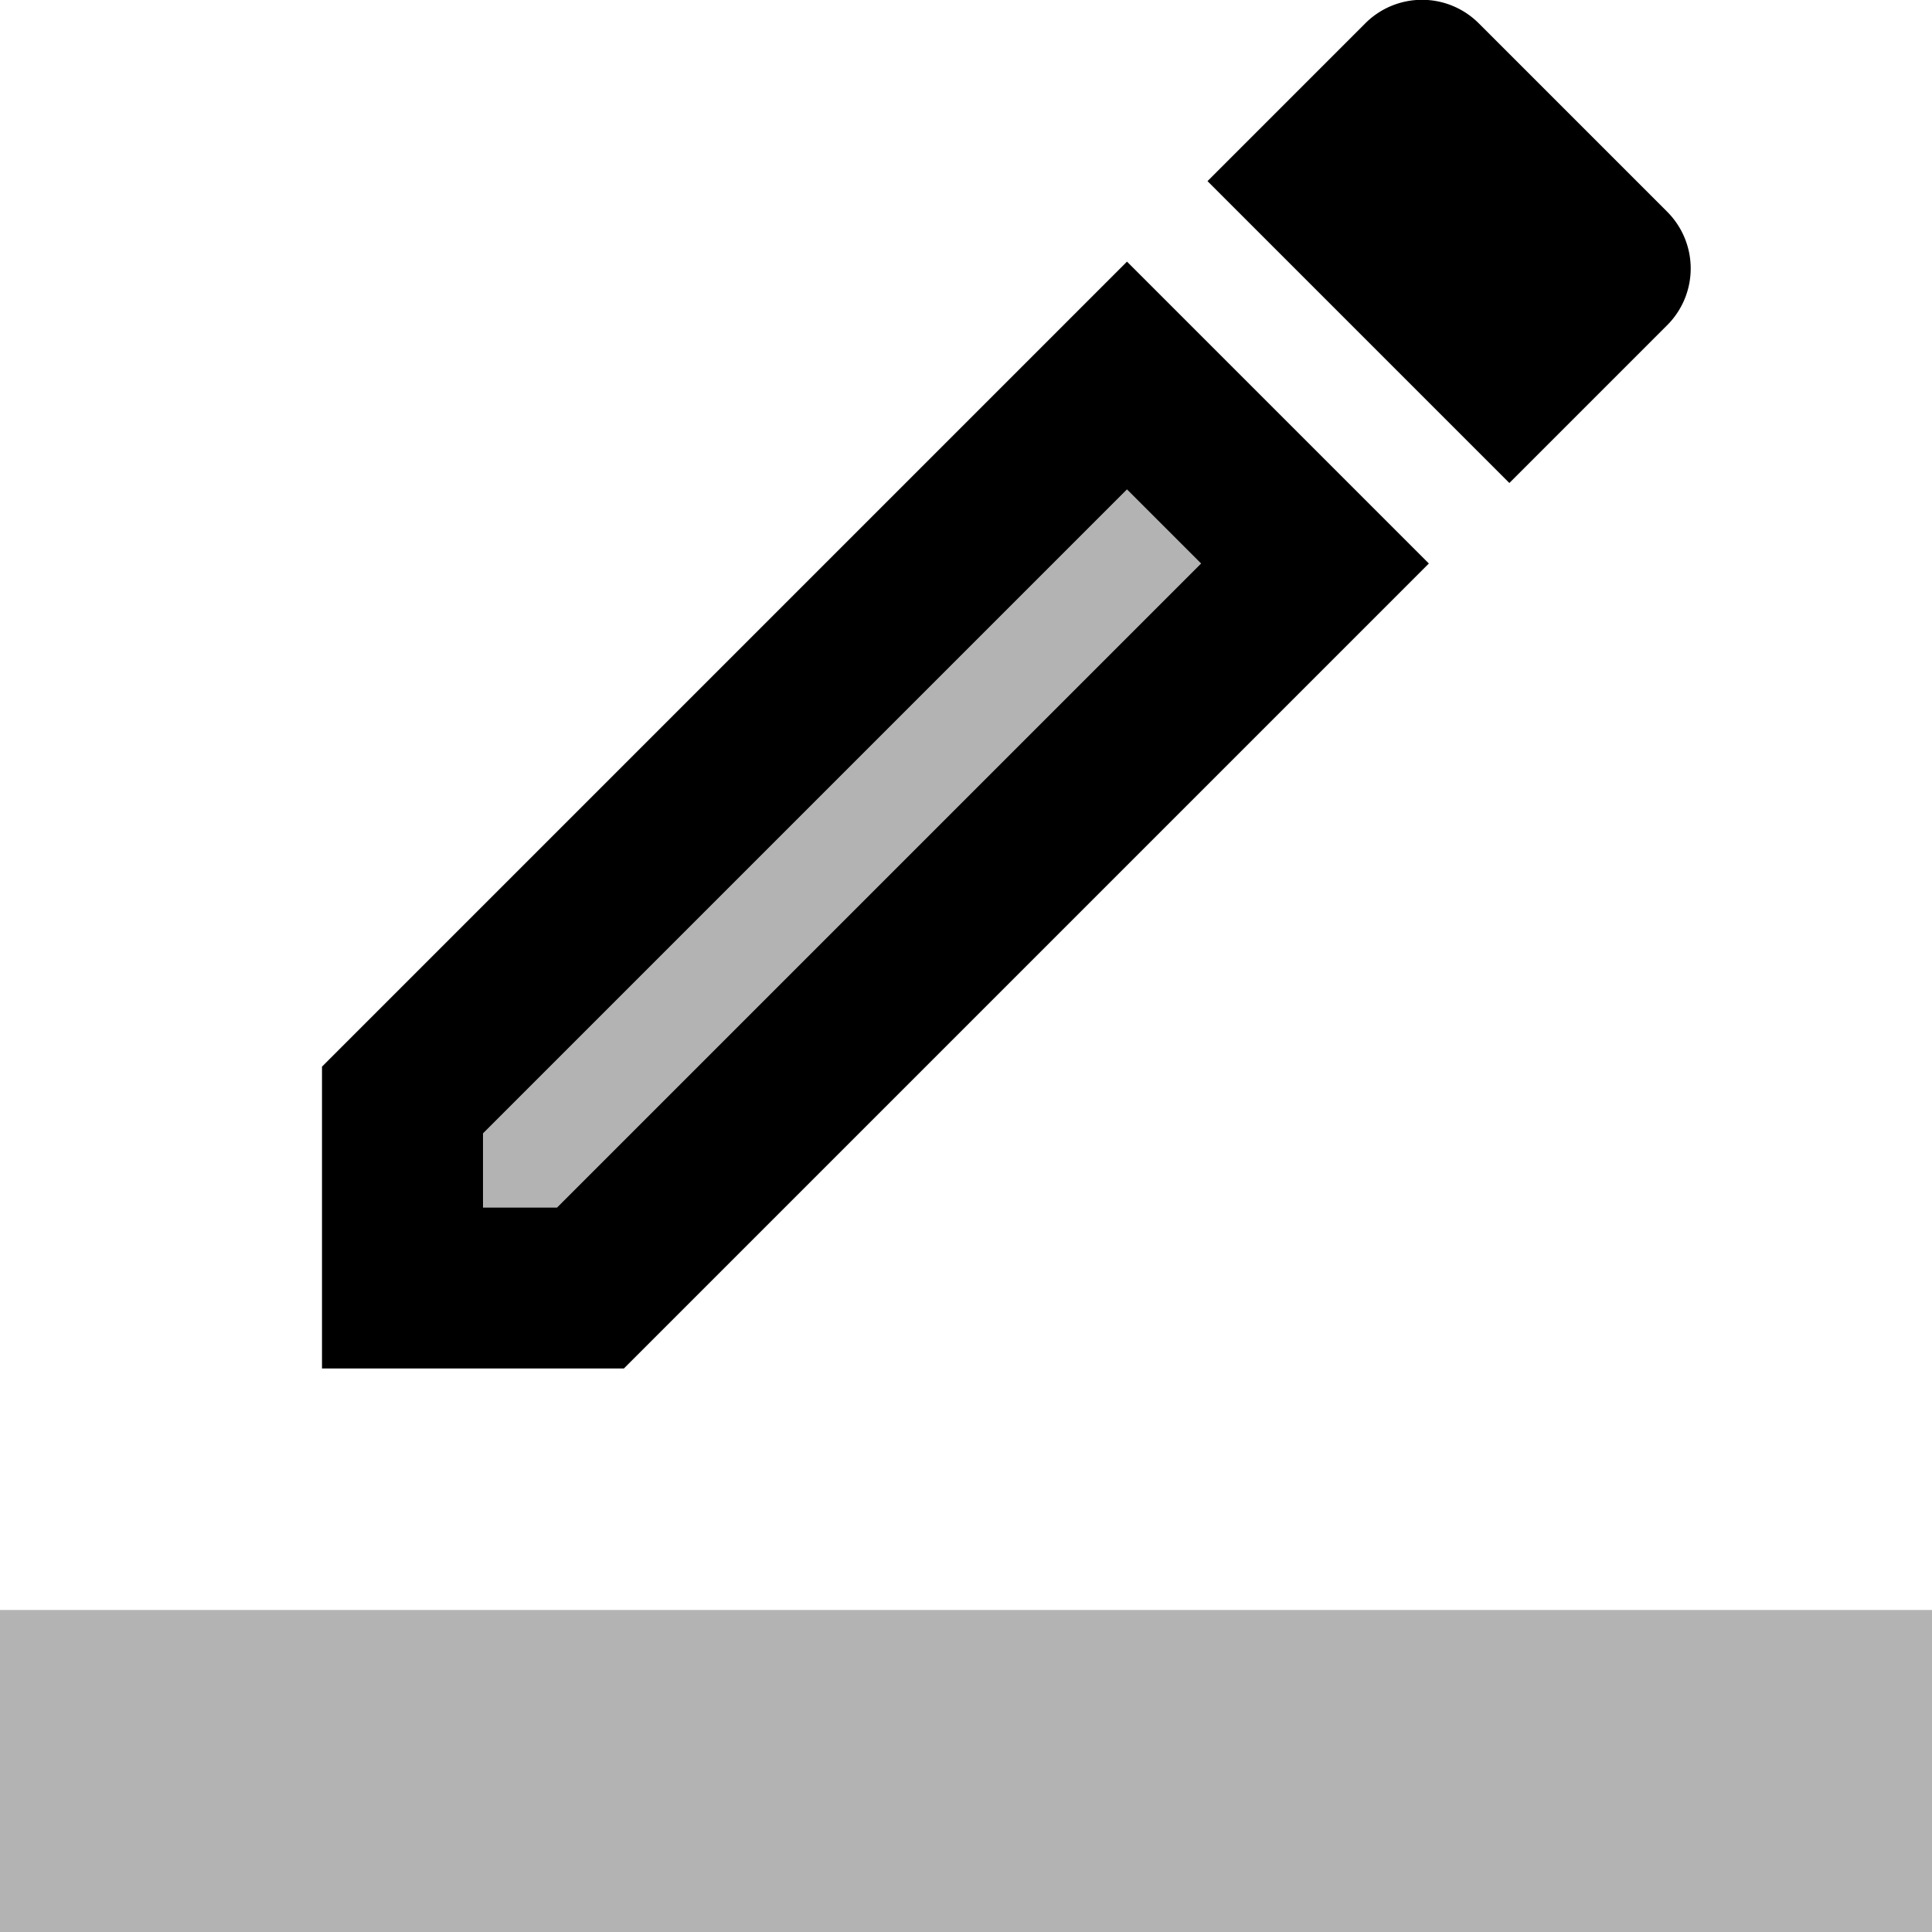 <svg xmlns="http://www.w3.org/2000/svg" width="24" height="24" viewBox="0 0 24 24"><path fill-opacity=".3" d="M14 6.08l-8 8V15h.92l8-8z"/><path d="M14 3.25l-10 10V17h3.75l10-10L14 3.25zM6.92 15H6v-.92l8-8l.92.92l-8 8zM20.71 4.04a.996.996 0 0 0 0-1.41L18.37.29a.996.996 0 0 0-1.41 0L15 2.25L18.75 6l1.96-1.96z"/><path fill-opacity=".3" d="M0 20h24v4H0v-4z"/><path d="M0 0h24v24H0z" fill="none"/></svg>